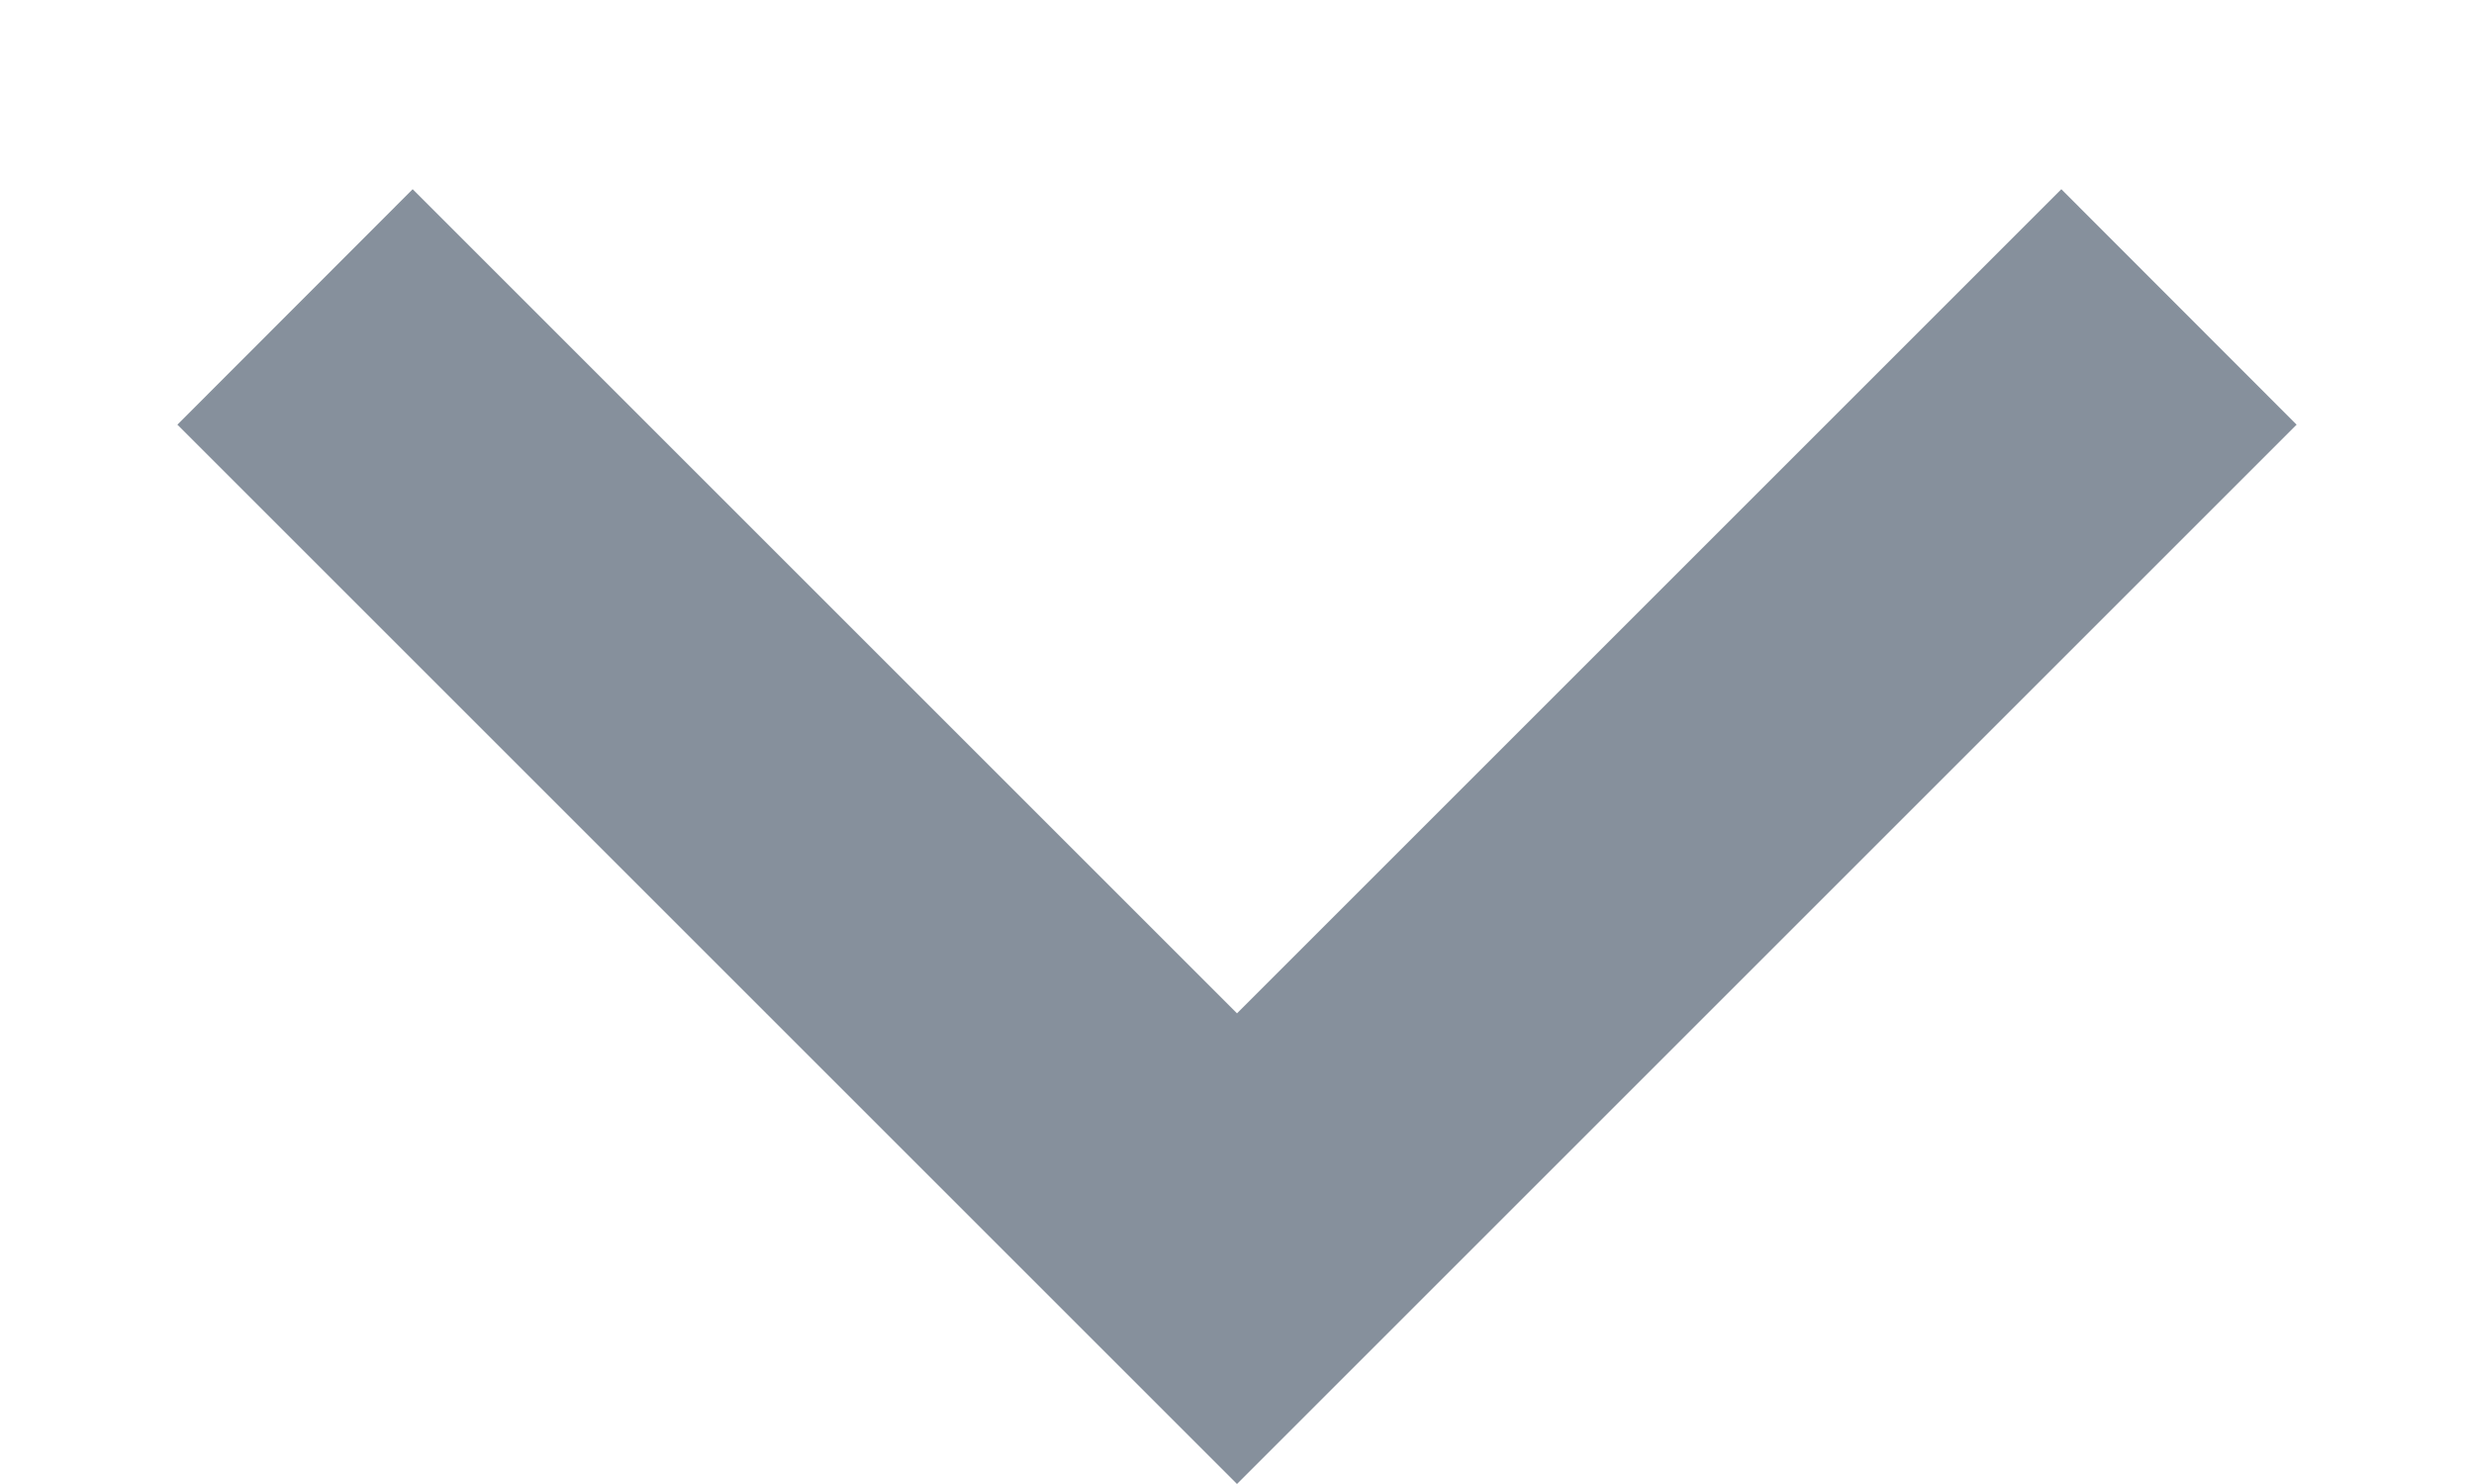 ﻿<?xml version="1.0" encoding="utf-8"?>
<svg version="1.1" xmlns:xlink="http://www.w3.org/1999/xlink" width="10px" height="6px" xmlns="http://www.w3.org/2000/svg">
  <g transform="matrix(1 0 0 1 -355 -13 )">
    <path d="M 8.332 0.765  L 5 4.097  L 1.668 0.765  L 0.717 1.717  L 5 6  L 9.283 1.717  L 8.332 0.765  Z " fill-rule="nonzero" fill="#86909c" stroke="none" transform="matrix(1 0 0 1 355 13 )" />
  </g>
</svg>